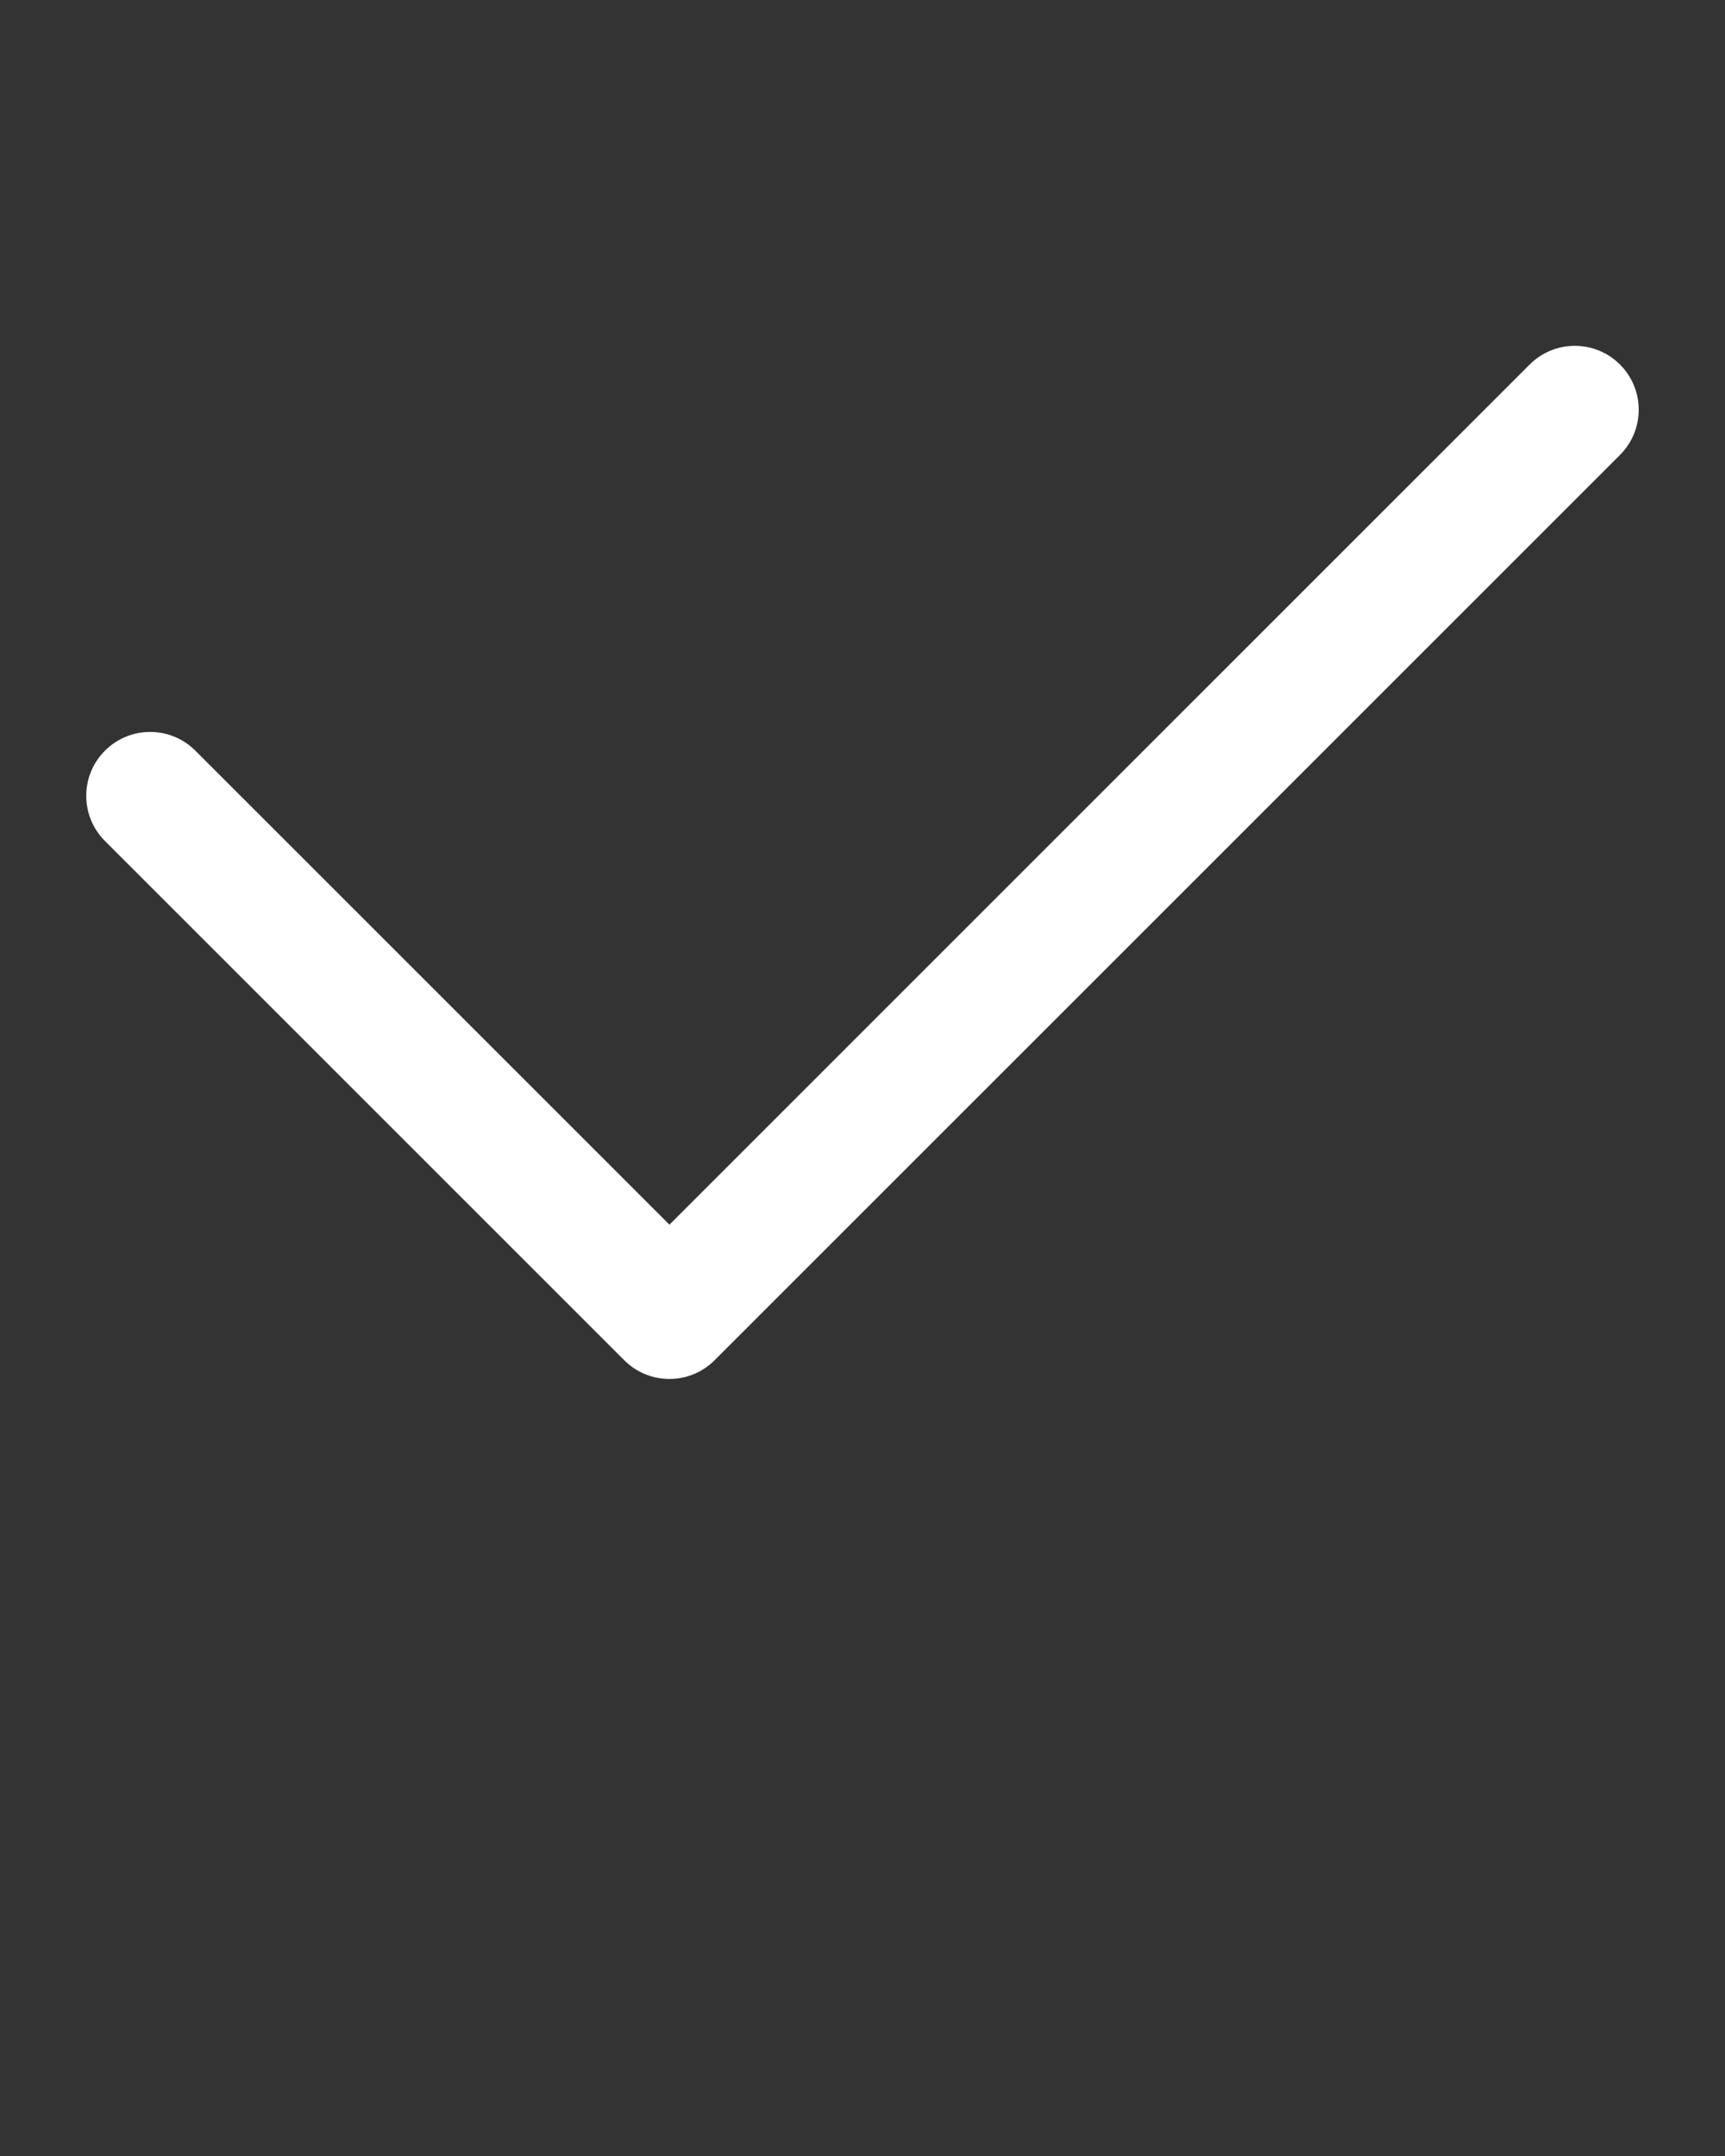 <svg xmlns="http://www.w3.org/2000/svg" xmlns:xlink="http://www.w3.org/1999/xlink" version="1.1" x="0px" y="0px" viewBox="0 0 100 125" enable-background="new 0 0 100 100" xml:space="preserve"><rect x="0" y="0" width="100" height="125" fill="#333333" stroke="none"/><g><path fill="#fff" d="M38.808,79.949c-0.948,0-1.896-0.362-2.62-1.085L6.085,48.76c-1.447-1.446-1.447-3.793,0-5.239   c1.447-1.447,3.792-1.447,5.239,0l27.483,27.483l49.867-49.868c1.447-1.447,3.792-1.447,5.239,0c1.447,1.446,1.447,3.793,0,5.239   L41.427,78.863C40.704,79.587,39.756,79.949,38.808,79.949z"/></g></svg>
